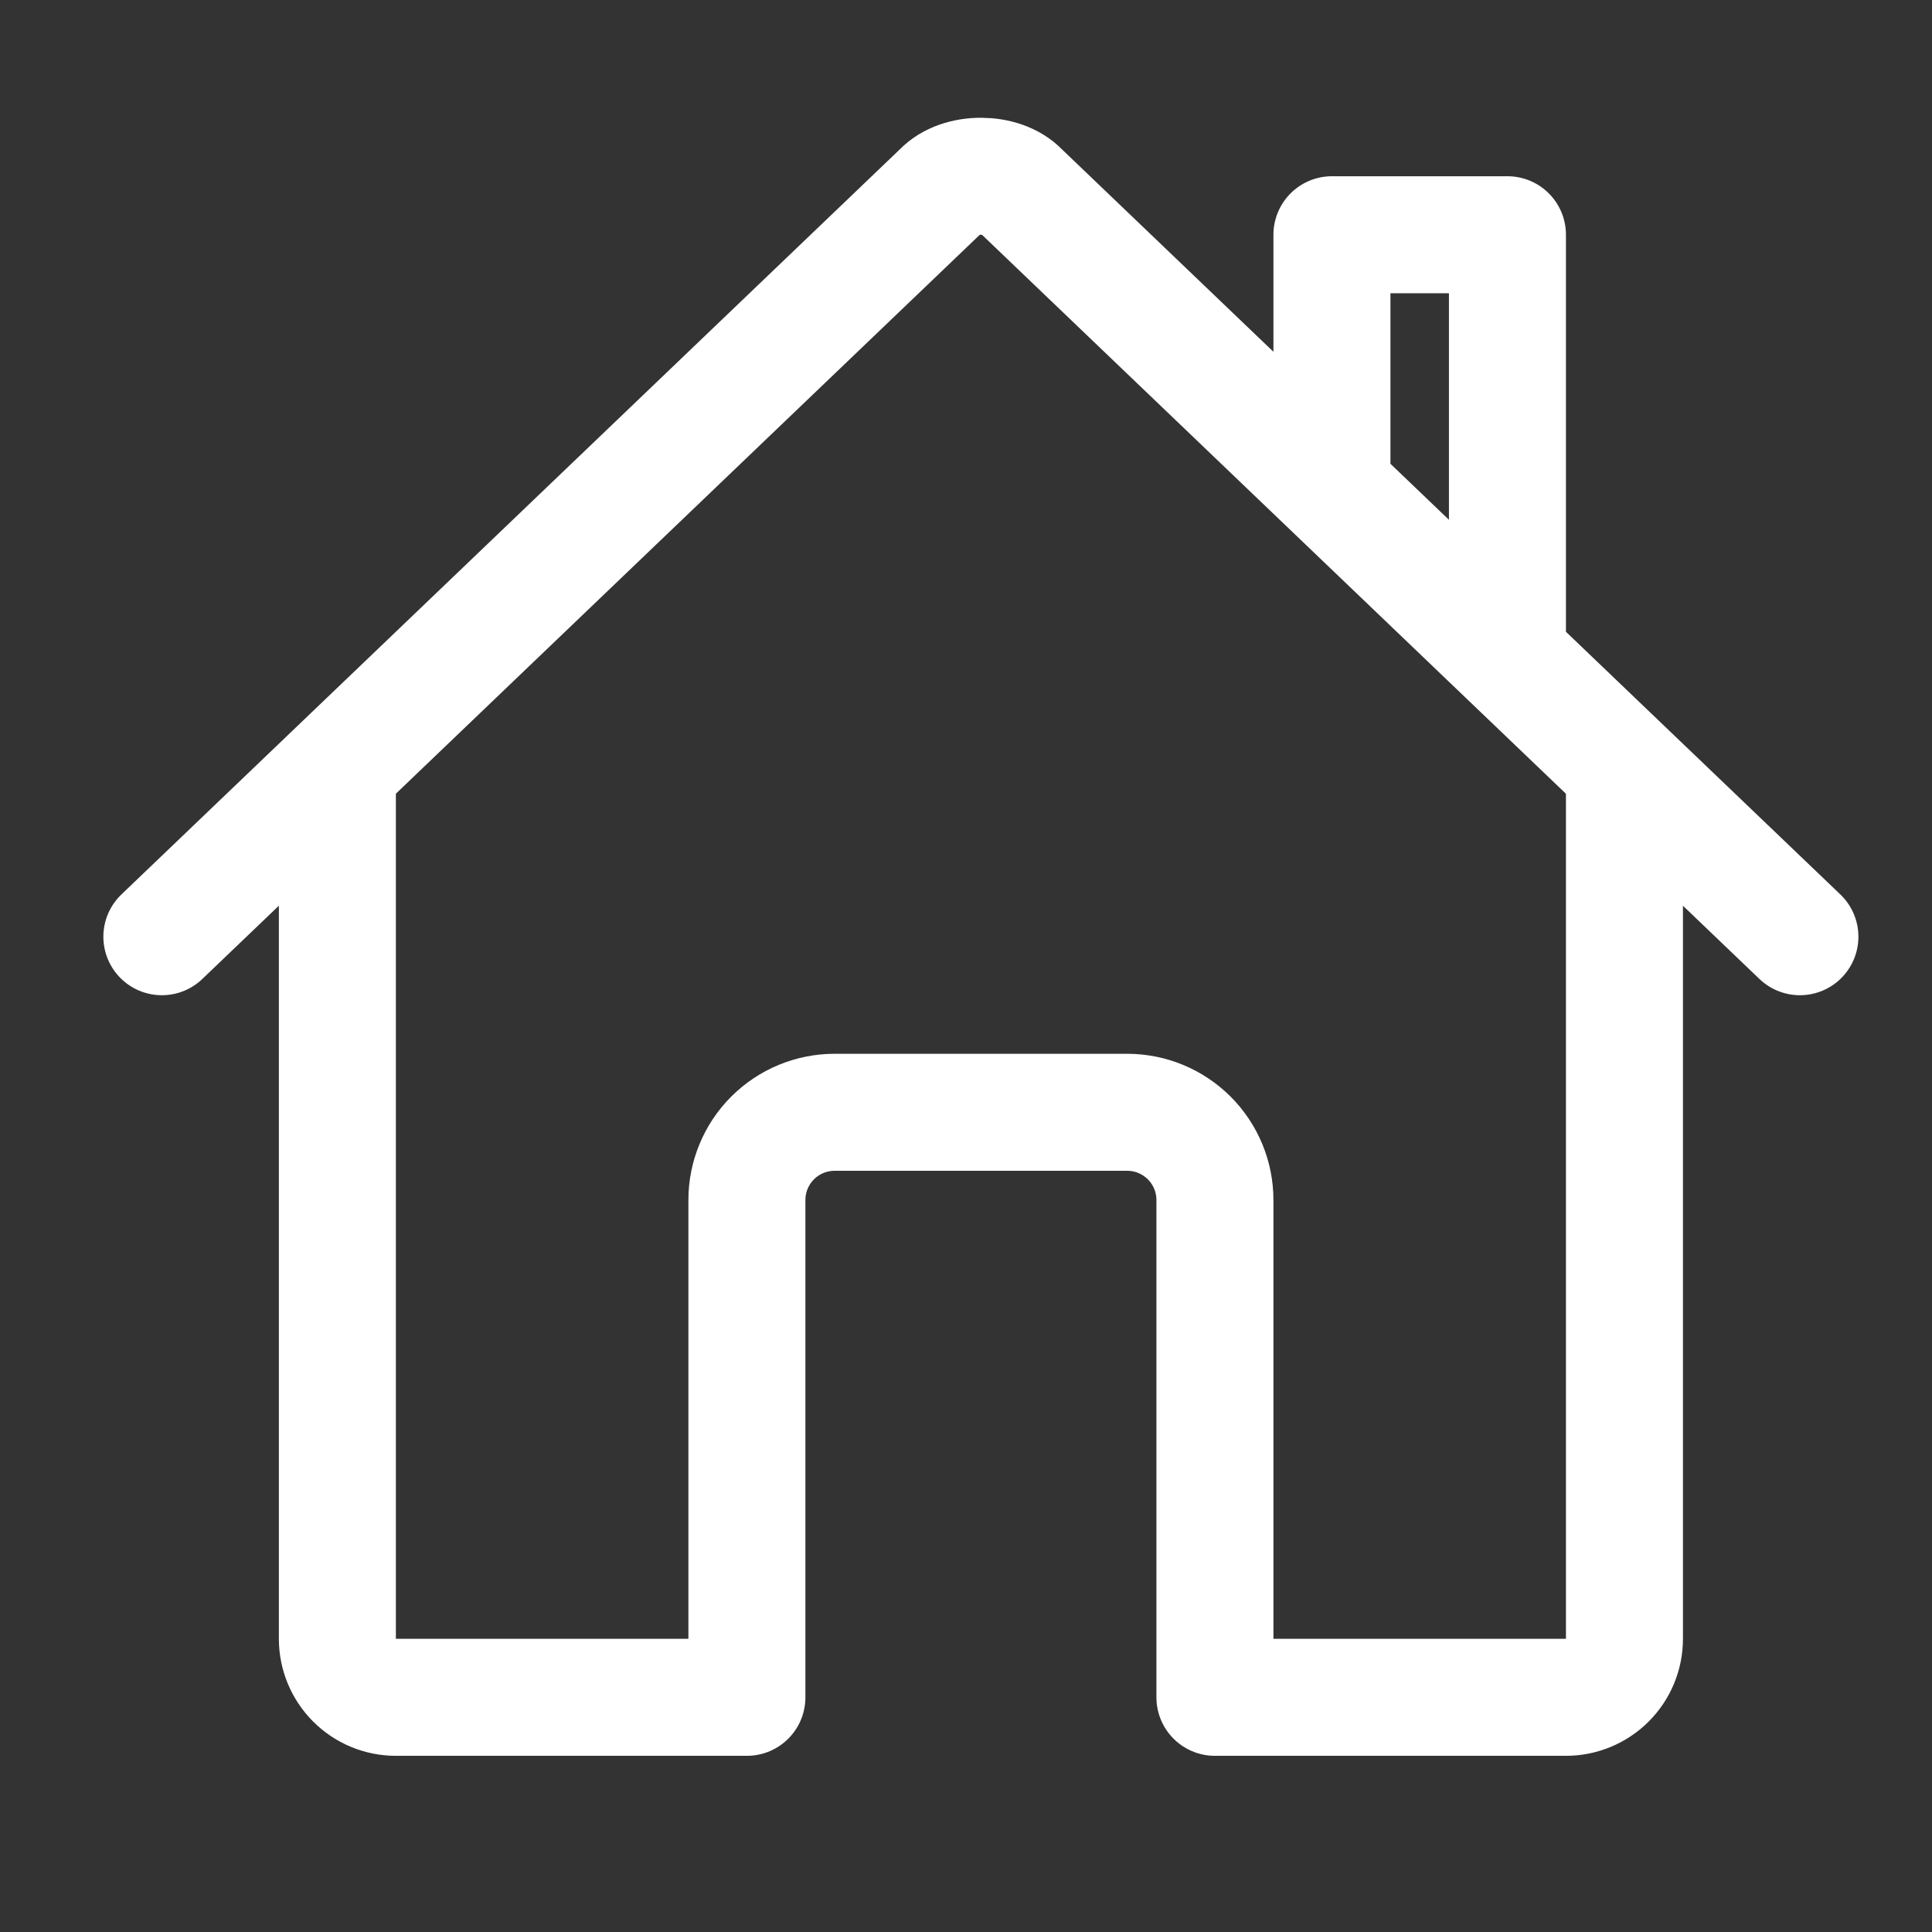 <svg width="32" height="32" viewBox="0 0 32 32" fill="none" xmlns="http://www.w3.org/2000/svg">
<rect x="0" y="0" width="32" height="32" fill="#333333" stroke="none"/>
<path d="M5.588 12.851V27.144C5.588 27.401 5.69 27.647 5.872 27.829C6.053 28.011 6.3 28.113 6.557 28.113H12.371V19.876C12.371 19.491 12.524 19.121 12.797 18.848C13.069 18.576 13.439 18.423 13.824 18.423H18.669C19.055 18.423 19.424 18.576 19.697 18.848C19.97 19.121 20.123 19.491 20.123 19.876V28.113H25.937C26.194 28.113 26.44 28.011 26.622 27.829C26.804 27.647 26.906 27.401 26.906 27.144V12.851" stroke="white" stroke-width="1.938" stroke-linecap="round" stroke-linejoin="round"/>
<path d="M29.812 15.515L16.906 3.161C16.603 2.841 15.895 2.837 15.587 3.161L2.681 15.515M24.968 10.852V3.888H22.061V8.066" stroke="white" stroke-width="1.938" stroke-linecap="round" stroke-linejoin="round"/>
</svg>
